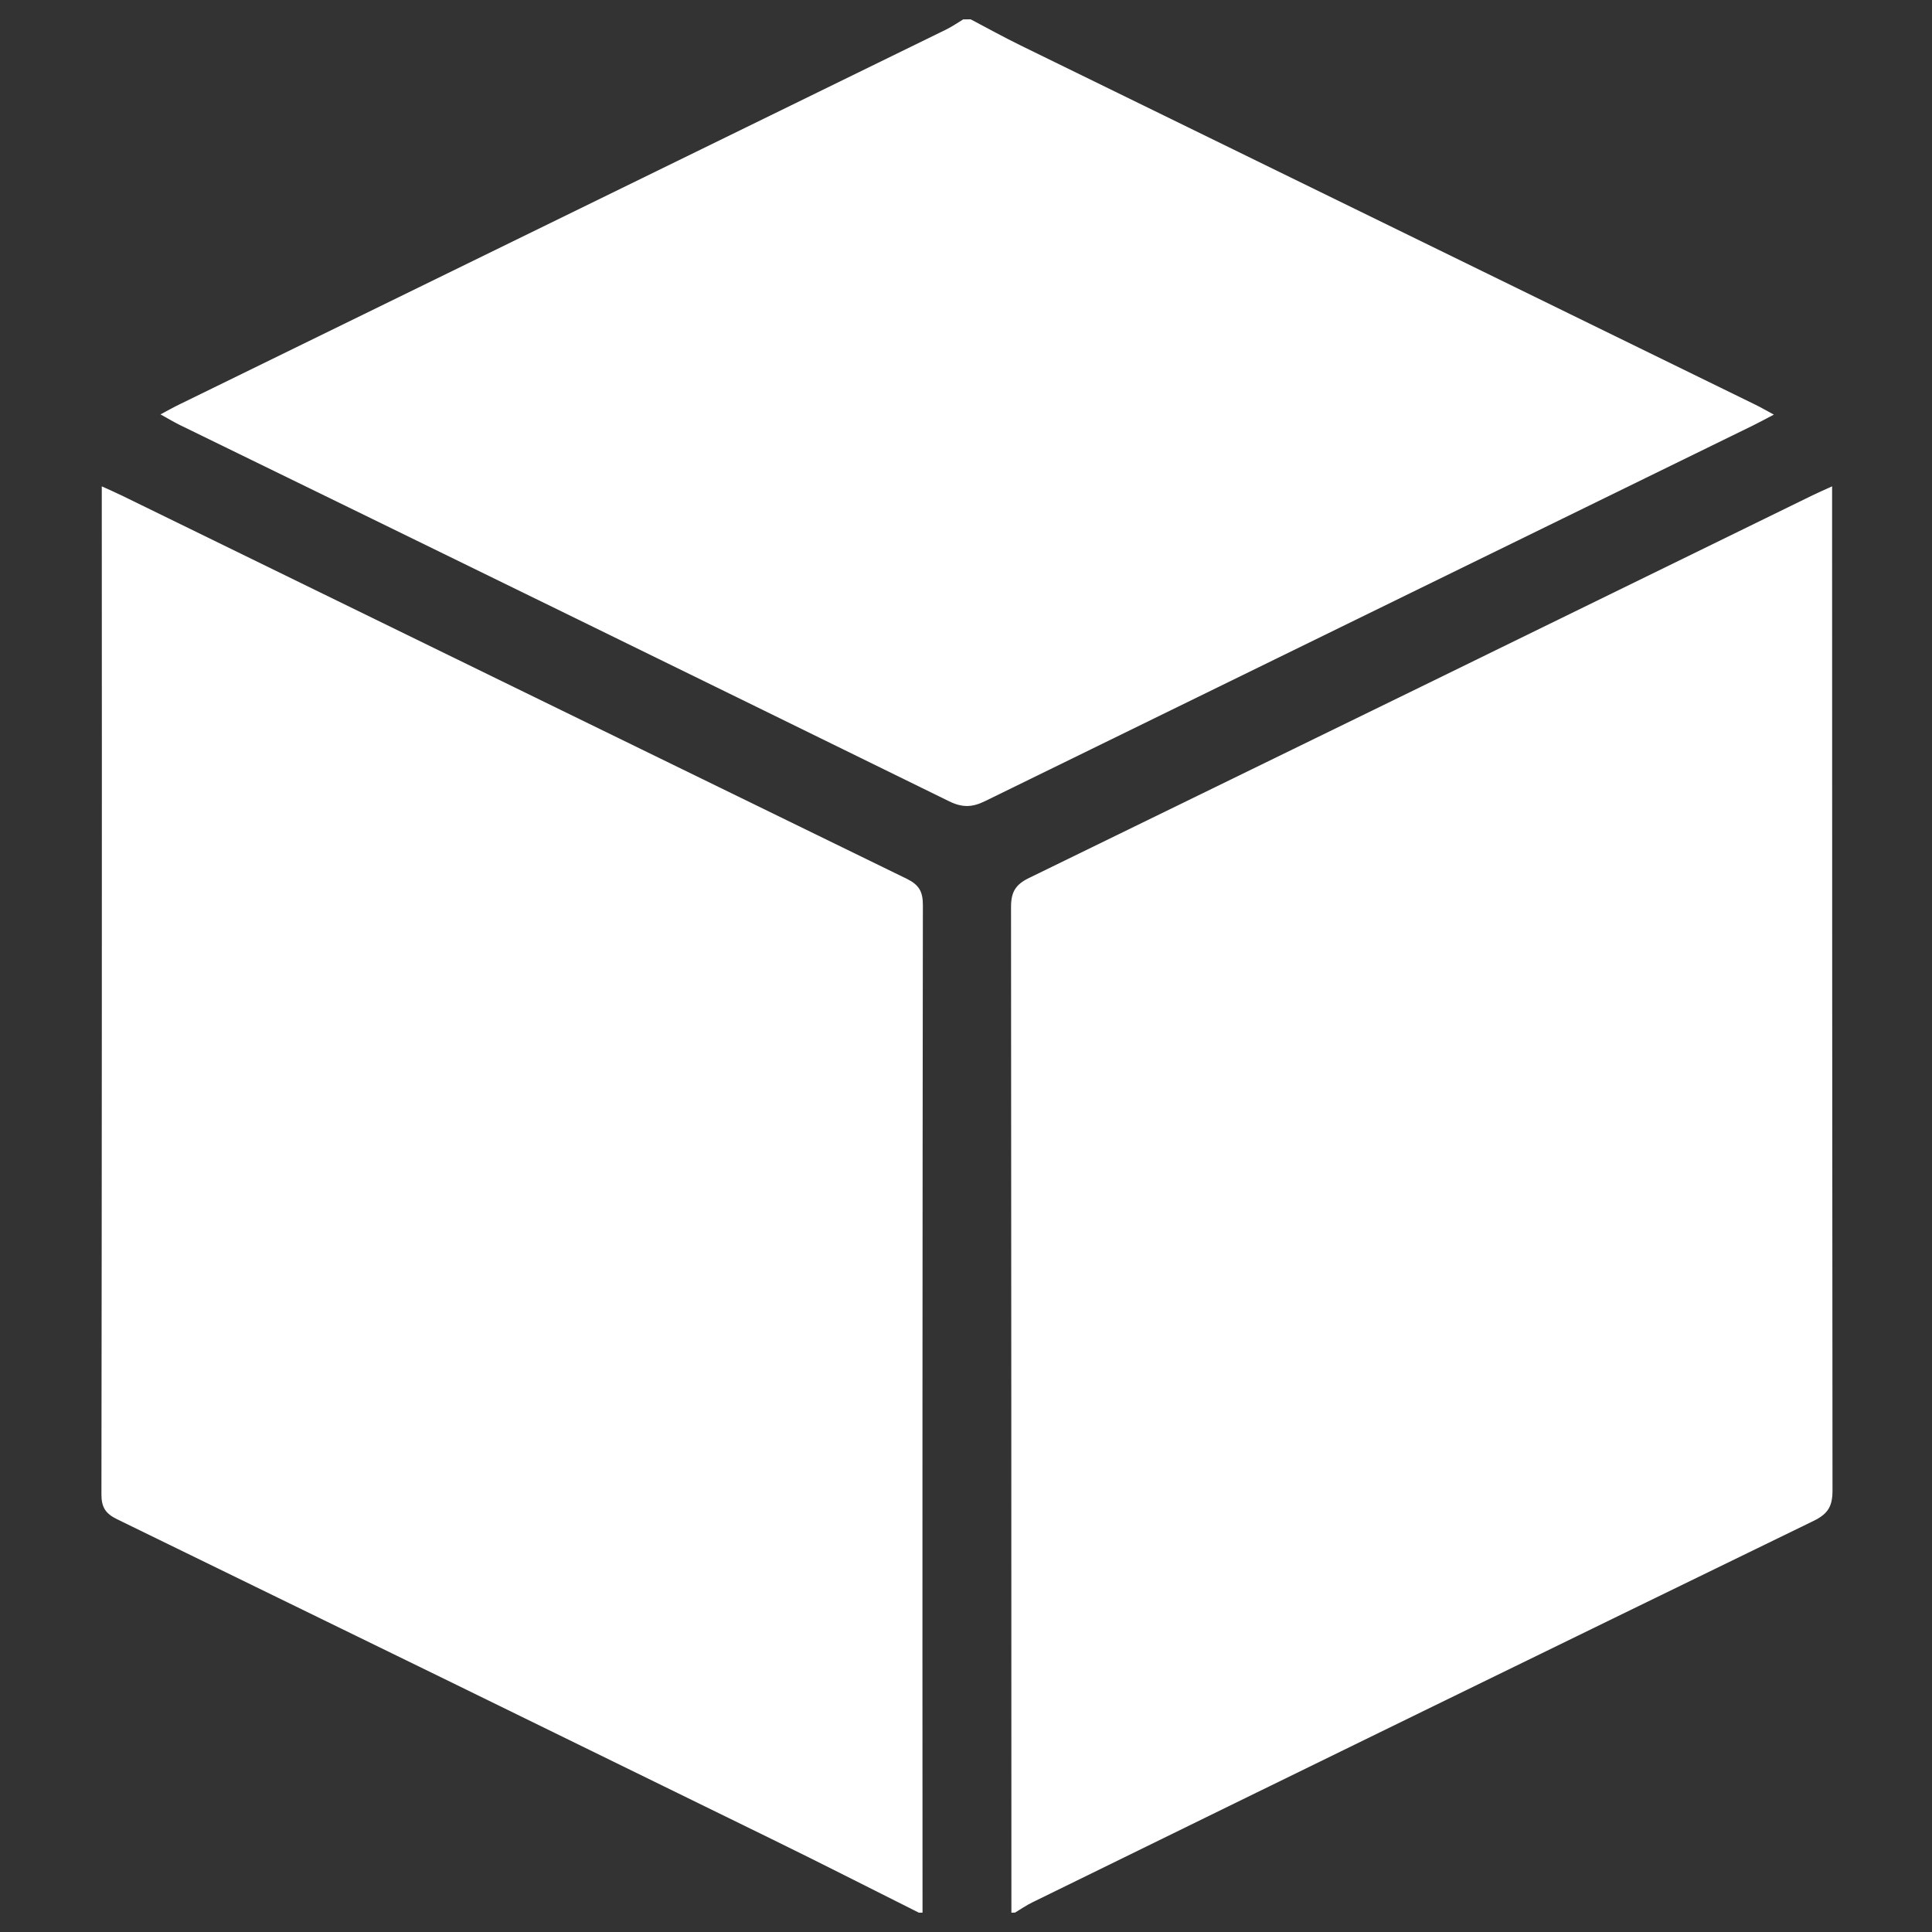 <svg xmlns="http://www.w3.org/2000/svg" viewBox="0 0 1000 1000">
  <rect x="0" y="0" width="1000" height="1000" fill="#333333" stroke="none"/>
  <defs>
    <style>
      .cls-1 {
        fill: #fff;
      }
    </style>
  </defs>
  <title>space</title>
  <g id="space">
    <path class="cls-1" d="M475.6,990c-25.56-12.8-51-25.79-76.71-38.36q-169-82.8-338.26-165.27c-5.89-2.87-8.14-6.09-8.13-12.86q.33-256,.18-512v-9.77C56.9,253.67,60,255,63.07,256.5q203,99.22,406.14,198.3c6.39,3.11,8.48,6.56,8.47,13.64Q477.35,729.2,477.5,990Z"/>
    <path class="cls-1" d="M523.5,990q0-260.28-.19-520.58c0-7.81,2.43-11.66,9.35-15Q735.36,355.65,937.9,256.5c3.06-1.5,6.19-2.84,10.39-4.77v10.74q0,254.55.21,509.1c0,8.24-2.5,12.1-9.85,15.67Q736.3,885.67,534.24,984.71c-3.08,1.5-5.92,3.5-8.88,5.26Z"/>
    <path class="cls-1" d="M502.4,10c8.68,4.55,17.25,9.31,26.05,13.61q190.11,93,380.25,185.92c2.76,1.35,5.43,2.91,9.44,5.08-4.38,2.28-7.63,4.07-10.95,5.69Q708.5,317.46,509.8,414.69c-6.71,3.29-11.81,3.35-18.55.05Q292.25,317.1,93,219.94c-3-1.48-5.94-3.25-9.94-5.46,4.09-2.16,7-3.82,10.09-5.3L489.7,15.3c3.08-1.51,5.92-3.51,8.87-5.27Z"/>
  </g>
</svg>
